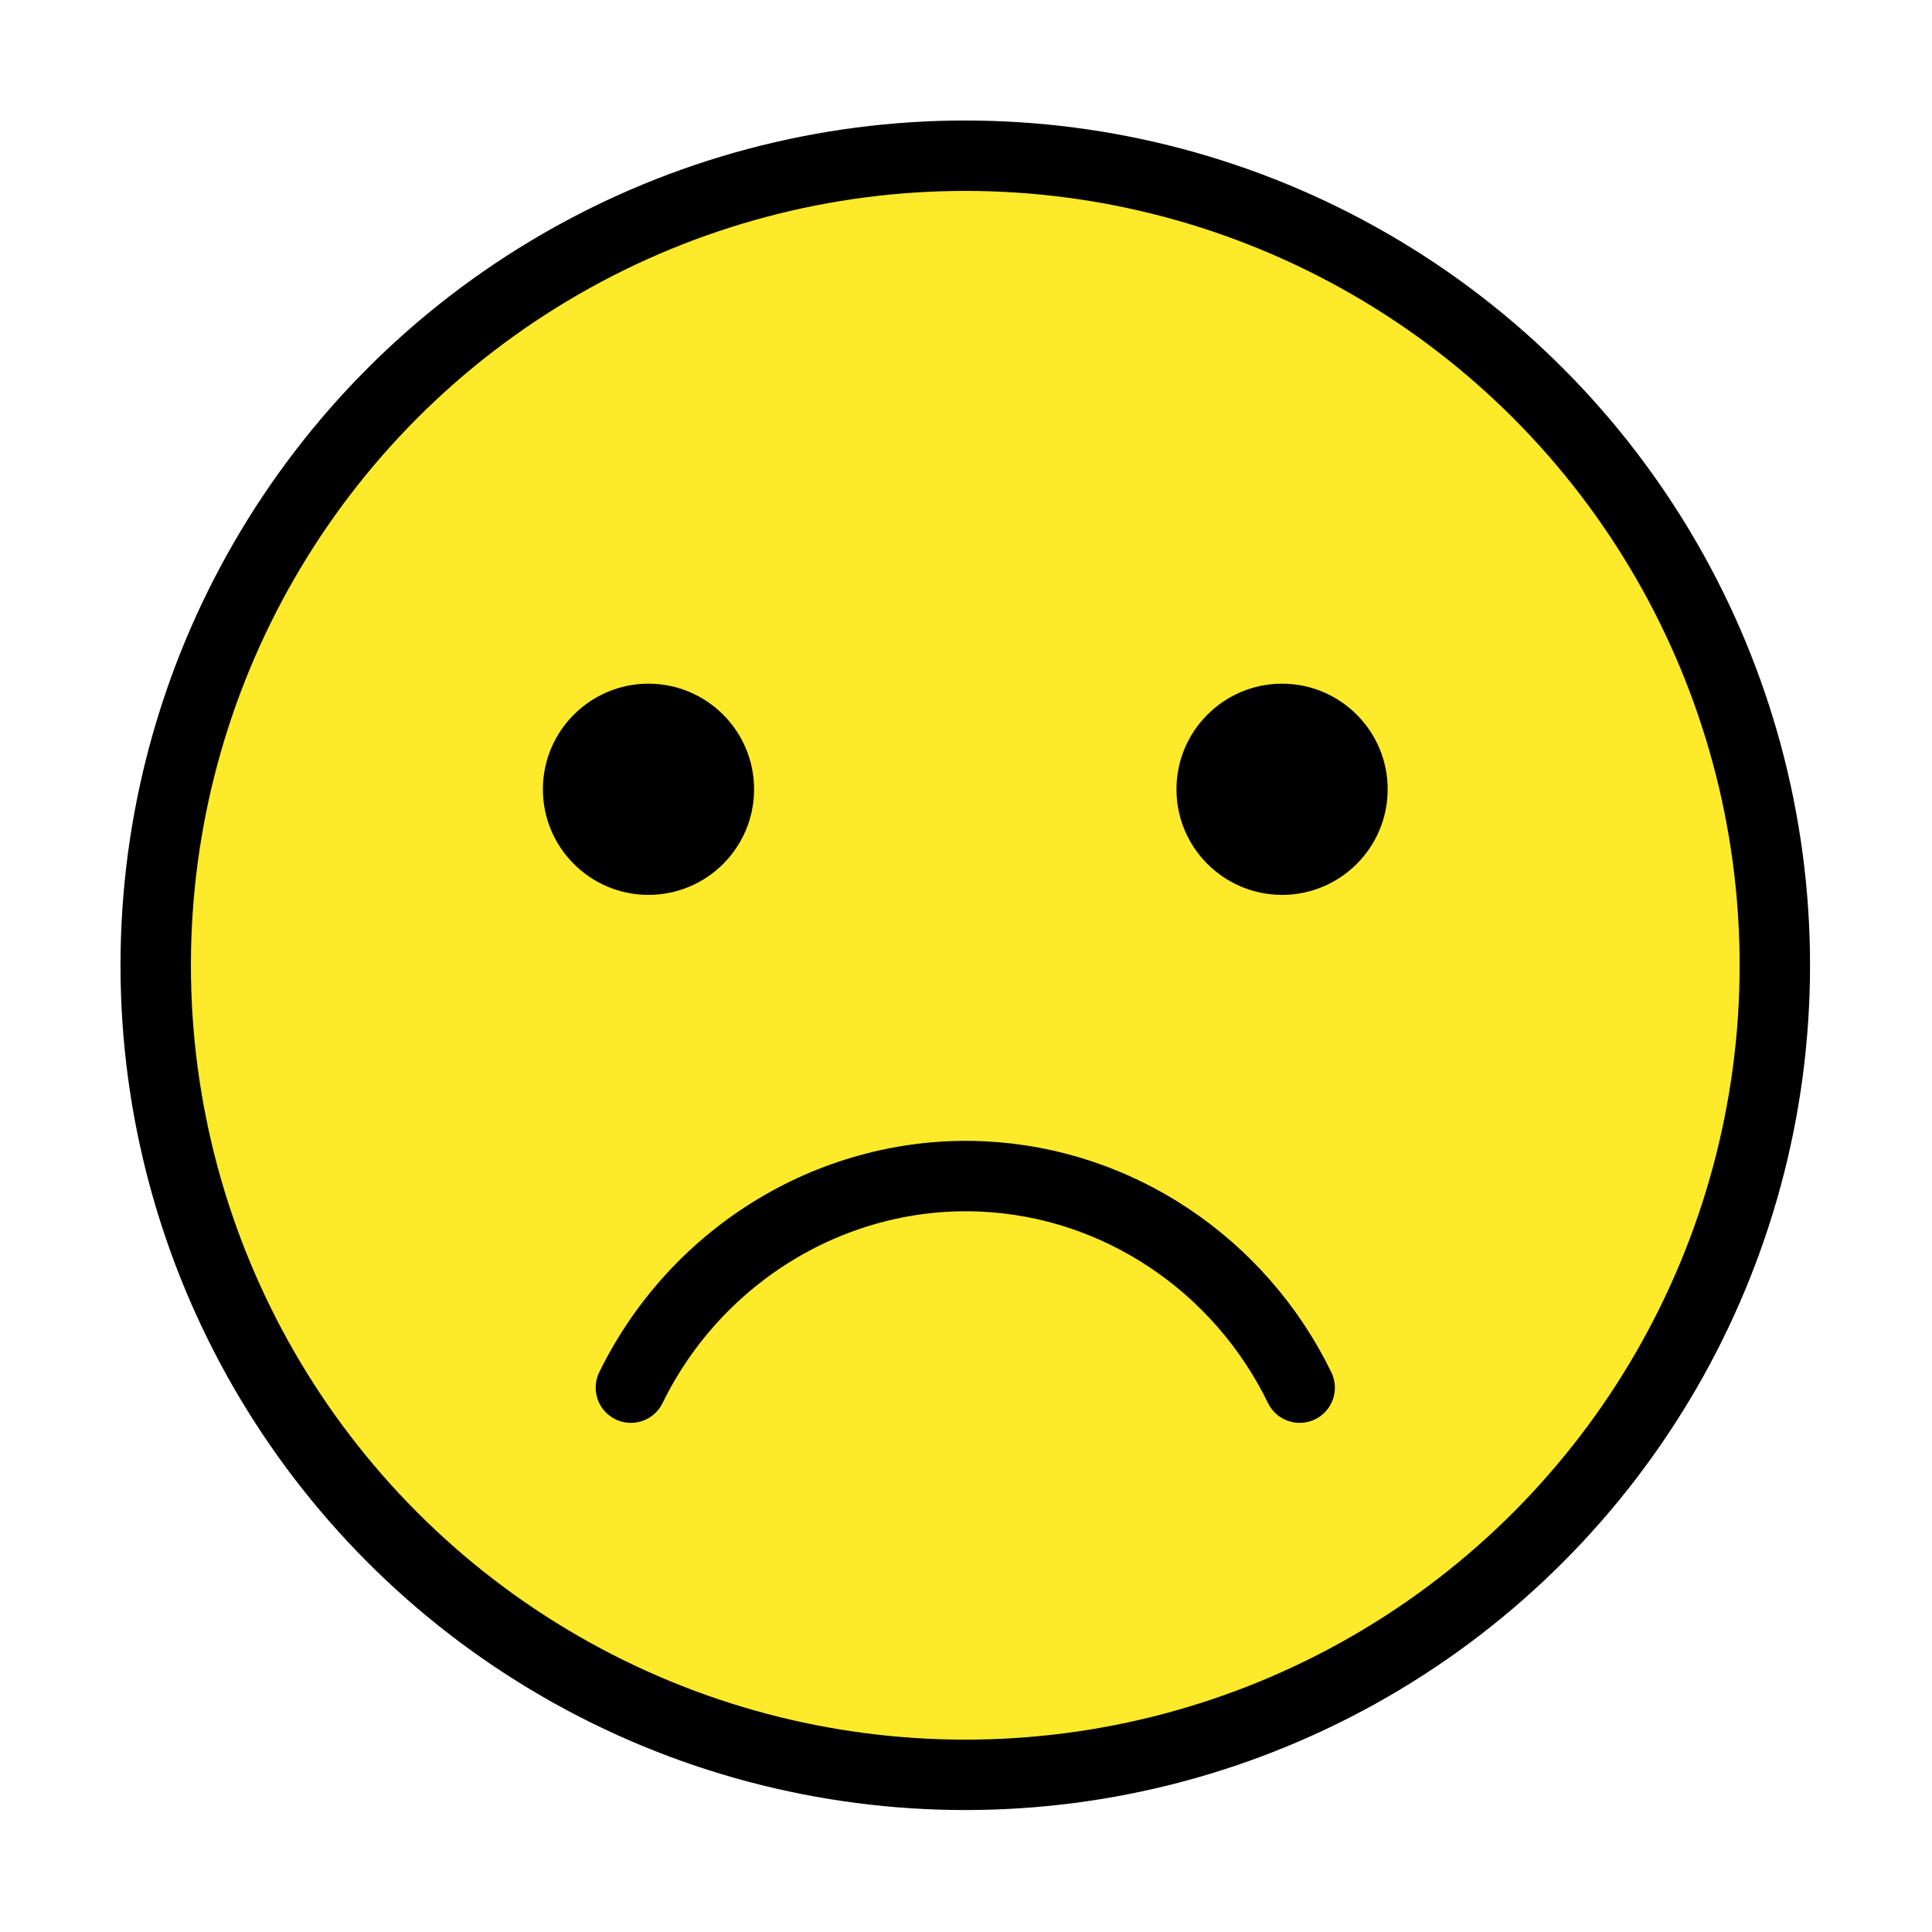 <?xml version="1.0" encoding="UTF-8" standalone="no"?>
<svg
   width="32"
   height="32"
   version="1"
   id="svg20"
   sodipodi:docname="face-sad.svg"
   inkscape:version="1.1.1 (3bf5ae0d25, 2021-09-20)"
   xmlns:inkscape="http://www.inkscape.org/namespaces/inkscape"
   xmlns:sodipodi="http://sodipodi.sourceforge.net/DTD/sodipodi-0.dtd"
   xmlns="http://www.w3.org/2000/svg"
   xmlns:svg="http://www.w3.org/2000/svg">
  <defs
     id="defs24" />
  <sodipodi:namedview
     id="namedview22"
     pagecolor="#ffffff"
     bordercolor="#666666"
     borderopacity="1.0"
     inkscape:pageshadow="2"
     inkscape:pageopacity="0.0"
     inkscape:pagecheckerboard="0"
     showgrid="false"
     inkscape:zoom="26.40625"
     inkscape:cx="-2.2153846"
     inkscape:cy="16"
     inkscape:window-width="1920"
     inkscape:window-height="992"
     inkscape:window-x="0"
     inkscape:window-y="0"
     inkscape:window-maximized="1"
     inkscape:current-layer="svg20" />
  <g
     id="color"
     transform="matrix(0.583,0,0,0.583,-5,-5)">
    <path
       fill="#fcea2b"
       d="M 36,13 C 23.318,13 13,23.318 13,36 13,48.682 23.318,59 36,59 48.682,59 59,48.682 59,36 59,23.318 48.682,13 36,13 Z"
       id="path2" />
  </g>
  <g
     id="hair"
     transform="matrix(0.583,0,0,0.583,-5,-5)" />
  <g
     id="skin"
     transform="matrix(0.583,0,0,0.583,-5,-5)" />
  <g
     id="skin-shadow"
     transform="matrix(0.583,0,0,0.583,-5,-5)" />
  <g
     id="line"
     transform="matrix(0.583,0,0,0.583,-5,-5)">
    <circle
       cx="36"
       cy="36"
       r="23"
       fill="none"
       stroke="#000000"
       stroke-miterlimit="10"
       stroke-width="2"
       id="circle8" />
    <path
       fill="none"
       stroke="#000000"
       stroke-linecap="round"
       stroke-linejoin="round"
       stroke-miterlimit="10"
       stroke-width="2"
       d="m 26.5,48 c 1.877,-3.833 5.824,-6.197 10,-6 3.834,0.18 7.293,2.493 9,6"
       id="path10" />
    <path
       d="m 30,31 c 0,1.657 -1.345,3 -3,3 -1.655,0 -3,-1.343 -3,-3 0,-1.655 1.345,-3 3,-3 1.655,0 3,1.345 3,3"
       id="path12" />
    <path
       d="m 48,31 c 0,1.657 -1.345,3 -3,3 -1.655,0 -3,-1.343 -3,-3 0,-1.655 1.345,-3 3,-3 1.655,0 3,1.345 3,3"
       id="path14" />
  </g>
</svg>
